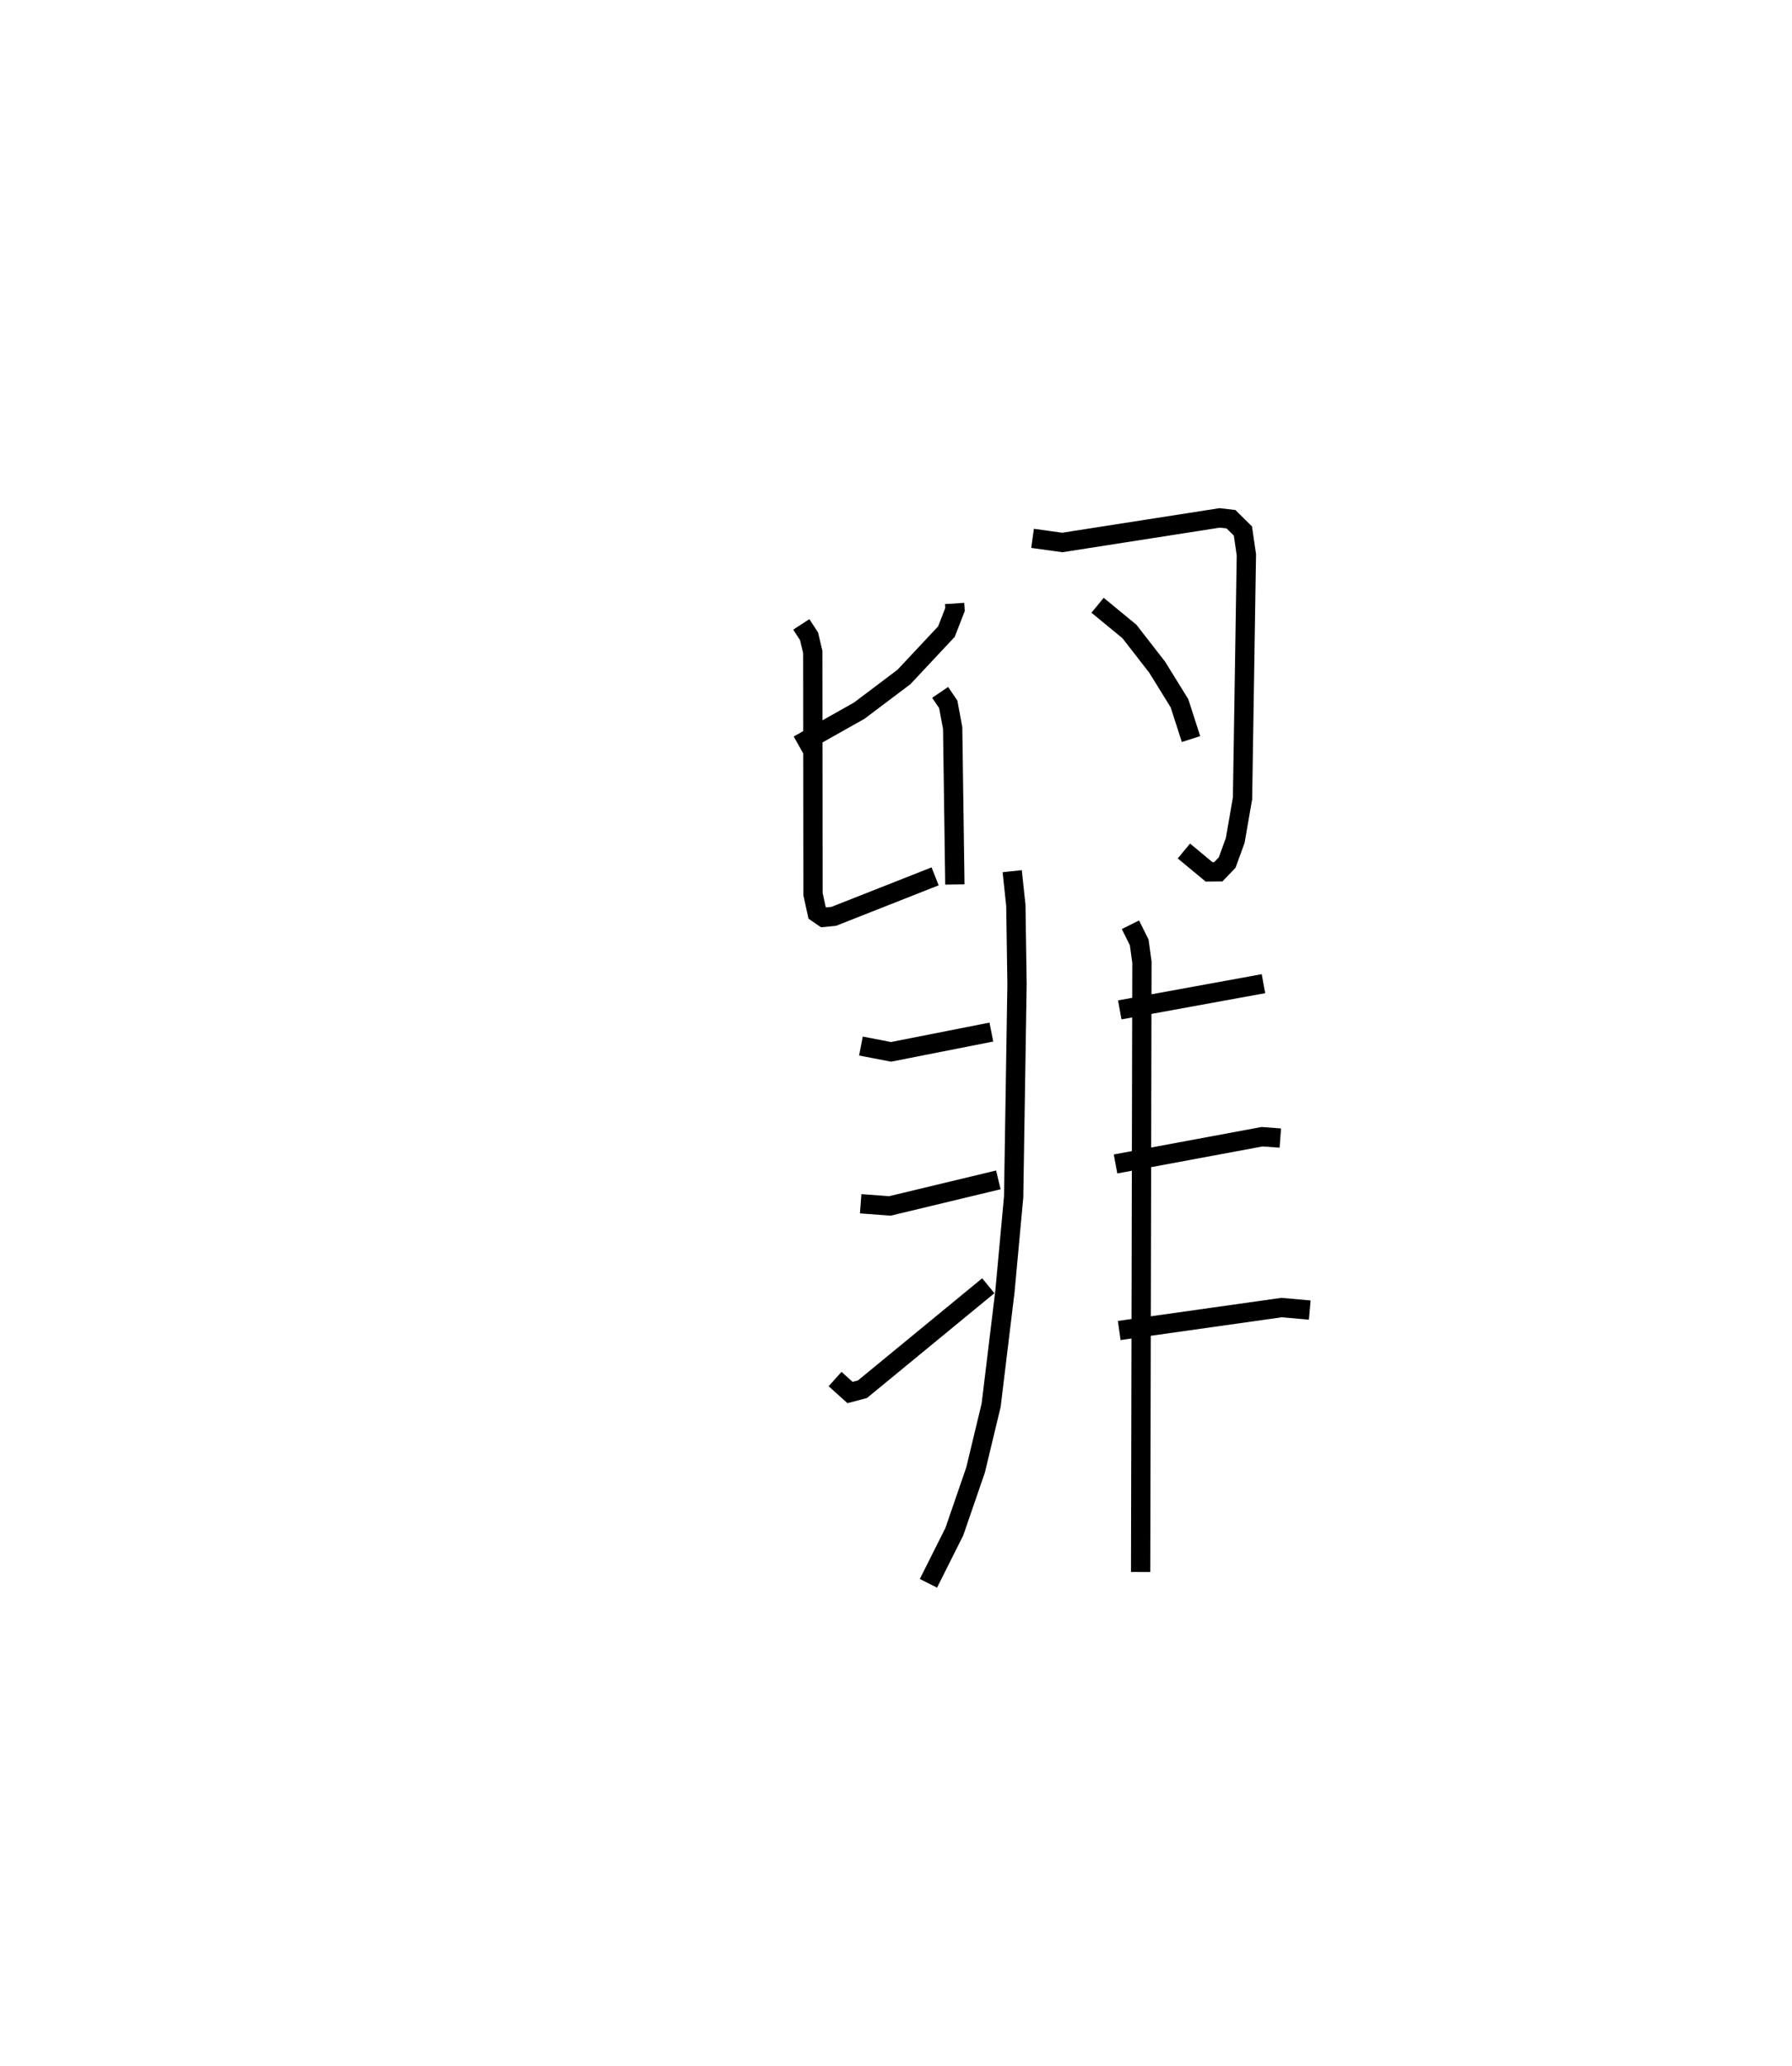 <?xml version="1.0" encoding="utf-8" ?>
<svg baseProfile="full" height="107.034" version="1.1" width="92.884" xmlns="http://www.w3.org/2000/svg" xmlns:ev="http://www.w3.org/2001/xml-events" xmlns:xlink="http://www.w3.org/1999/xlink"><defs /><rect fill="white" height="107.034" width="92.884" x="0" y="0" /><path d="M25,25 m0.0,0.0 m24.481,6.265 l0.02,0.315 -0.445,1.143 l-2.202,2.351 -2.317,1.746 l-3.152,1.774 m0.148,-6.244 l0.403,0.62 0.192,0.813 l0.012,12.543 0.212,0.971 l0.335,0.231 0.526,-0.051 l5.256,-2.073 m0.261,-9.532 l0.42,0.619 0.229,1.227 l0.114,8.106 m4.027,-17.932 l1.541,0.214 8.162,-1.274 l0.582,0.069 0.618,0.611 l0.18,1.23 -0.2,12.622 l-0.379,2.181 -0.416,1.142 l-0.461,0.482 -0.476,0.005 l-1.307,-1.084 m-4.474,-12.731 l1.65,1.357 1.441,1.854 l1.154,1.865 0.598,1.857 m-9.268,6.844 l0.189,1.776 0.061,4.069 l-0.175,11.031 -0.451,4.892 l-0.716,5.901 -0.806,3.353 l-1.101,3.198 -1.343,2.676 m10.47,-34.12 l0.455,0.913 0.141,1.028 l-0.067,31.592 m-14.498,-27.249 l1.56,0.301 5.201,-1.025 m-6.774,8.895 l1.514,0.113 5.622,-1.35 m-8.463,10.319 l0.776,0.698 0.645,-0.172 l6.521,-5.36 m6.814,-14.292 l7.448,-1.358 m-7.667,9.34 l7.594,-1.411 0.947,0.07 m-8.35,9.97 l8.413,-1.188 1.463,0.129 " fill="none" stroke="black" stroke-width="1" /></svg>
